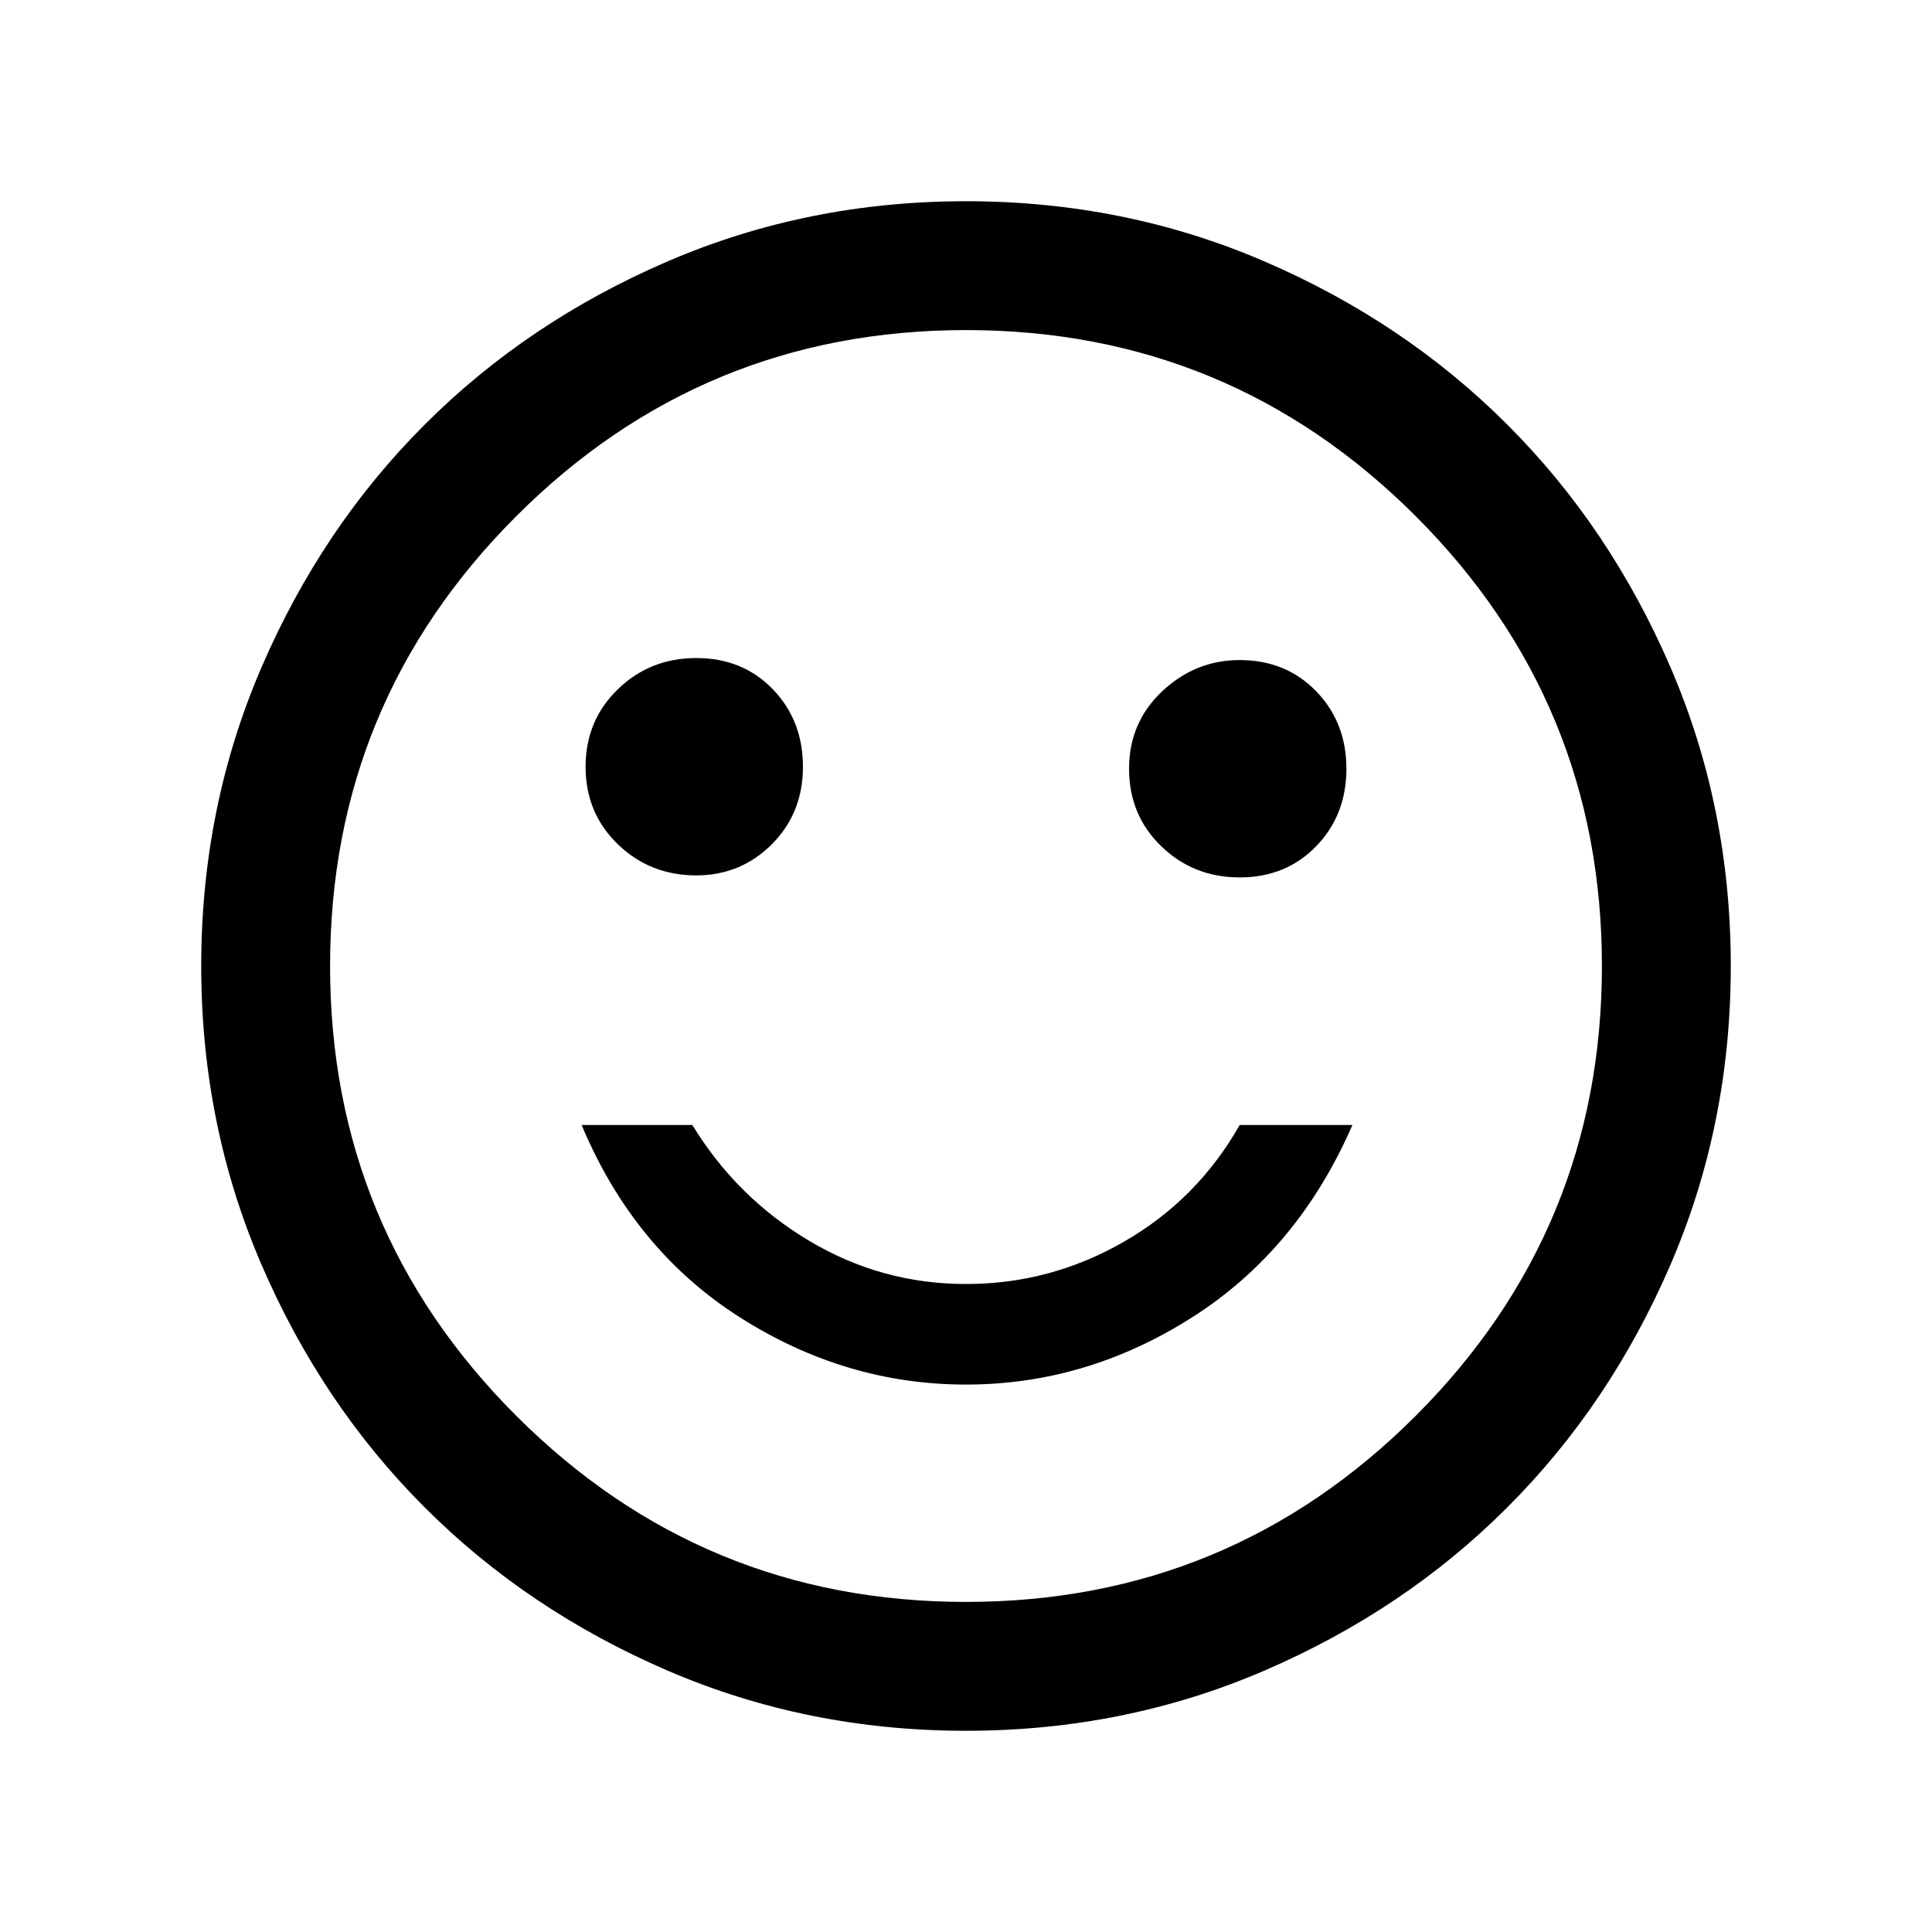 <svg xmlns="http://www.w3.org/2000/svg" height="20" width="20"><path d="M12.833 9.083Q13.312 9.083 13.625 8.76Q13.938 8.438 13.938 7.958Q13.938 7.479 13.625 7.156Q13.312 6.833 12.833 6.833Q12.375 6.833 12.031 7.156Q11.688 7.479 11.688 7.958Q11.688 8.438 12.021 8.76Q12.354 9.083 12.833 9.083ZM7.208 9.062Q7.667 9.062 7.99 8.74Q8.312 8.417 8.312 7.938Q8.312 7.458 8 7.135Q7.688 6.812 7.208 6.812Q6.729 6.812 6.396 7.135Q6.062 7.458 6.062 7.938Q6.062 8.417 6.396 8.74Q6.729 9.062 7.208 9.062ZM10 14.333Q11.25 14.333 12.344 13.635Q13.438 12.938 14 11.646H12.833Q12.396 12.417 11.635 12.854Q10.875 13.292 10 13.292Q9.125 13.292 8.375 12.844Q7.625 12.396 7.167 11.646H6.021Q6.562 12.938 7.656 13.635Q8.75 14.333 10 14.333ZM10 17.917Q8.354 17.917 6.906 17.292Q5.458 16.667 4.396 15.604Q3.333 14.542 2.708 13.094Q2.083 11.646 2.083 10Q2.083 8.354 2.708 6.906Q3.333 5.458 4.396 4.396Q5.458 3.333 6.906 2.708Q8.354 2.083 10 2.083Q11.646 2.083 13.094 2.708Q14.542 3.333 15.604 4.396Q16.667 5.458 17.292 6.906Q17.917 8.354 17.917 10Q17.917 11.646 17.292 13.094Q16.667 14.542 15.604 15.604Q14.542 16.667 13.094 17.292Q11.646 17.917 10 17.917ZM10 10Q10 10 10 10Q10 10 10 10Q10 10 10 10Q10 10 10 10Q10 10 10 10Q10 10 10 10Q10 10 10 10Q10 10 10 10ZM10 16.583Q12.729 16.583 14.656 14.656Q16.583 12.729 16.583 10Q16.583 7.271 14.656 5.344Q12.729 3.417 10 3.417Q7.271 3.417 5.344 5.344Q3.417 7.271 3.417 10Q3.417 12.729 5.344 14.656Q7.271 16.583 10 16.583Z"/></svg>